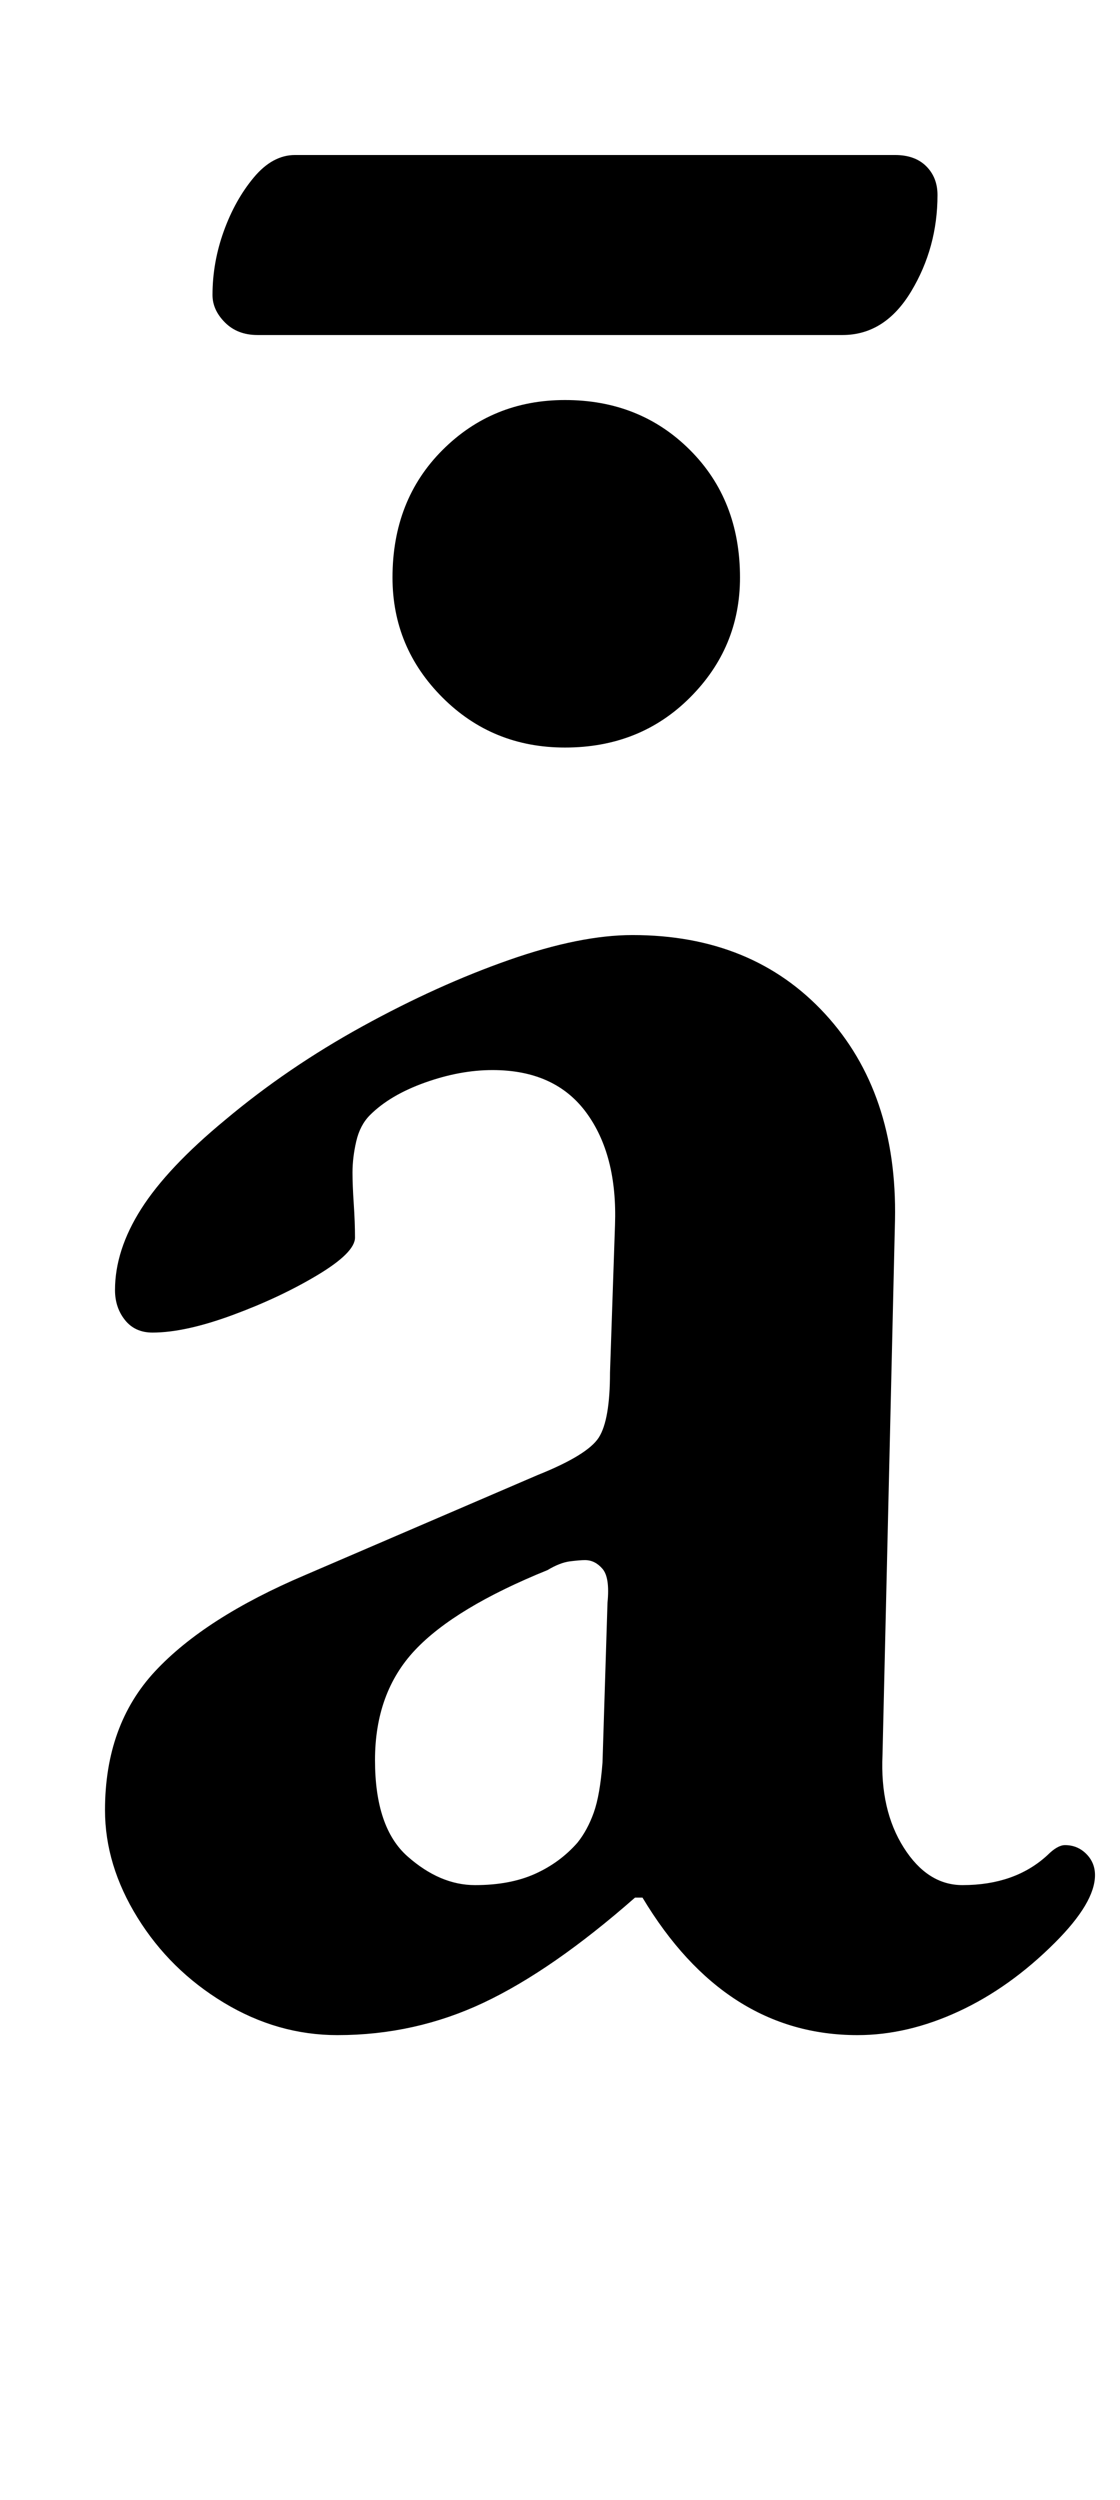 <?xml version="1.0" standalone="no"?>
<!DOCTYPE svg PUBLIC "-//W3C//DTD SVG 1.1//EN" "http://www.w3.org/Graphics/SVG/1.1/DTD/svg11.dtd" >
<svg xmlns="http://www.w3.org/2000/svg" xmlns:xlink="http://www.w3.org/1999/xlink" version="1.1" viewBox="-10 0 448 1000">
  <g transform="matrix(1 0 0 -1 0 800)">
   <path fill="currentColor"
d="M125 -14q-24 0 -45.5 13t-34.5 34t-13 43q0 34 20 55.5t60 38.5l93 40q20 8 24.5 15t4.5 26l2 59q1 28 -11.5 45t-37.5 17q-13 0 -27 -5t-22 -13q-4 -4 -5.5 -10.5t-1.5 -12.5q0 -5 0.5 -12.5t0.5 -13.5t-15 -15t-34 -16t-32 -7q-7 0 -11 5t-4 12q0 16 10.5 32.5
t33.5 35.5q25 21 55 37.5t58.5 26.5t49.5 10q48 0 77 -31.5t28 -82.5l-5 -214q-1 -22 8.5 -37t23.5 -15q21 0 34 12q4 4 7 4q5 0 8.5 -3.5t3.5 -8.5q0 -11 -16 -27q-18 -18 -38.5 -27.5t-40.5 -9.5q-53 0 -86 55h-3q-33 -29 -60.5 -42t-58.5 -13zM180 46q14 0 24 4.5
t17 12.5q4 5 6.5 12t3.5 20l2 64q1 10 -2 13.5t-7 3.5q-2 0 -6 -0.5t-9 -3.5q-37 -15 -53 -32t-16 -44t13 -38.5t27 -11.5zM216 501q-29 0 -49 20t-20 48q0 31 20 51t49 20q30 0 50 -20t20 -51q0 -28 -20 -48t-50 -20zM93 666q-8 0 -13 5t-5 11q0 13 4.5 25.5t12 21.5
t16.5 9h240q8 0 12.5 -4.5t4.5 -11.5q0 -21 -10.5 -38.5t-27.5 -17.5h-234z" />
  </g>

</svg>

